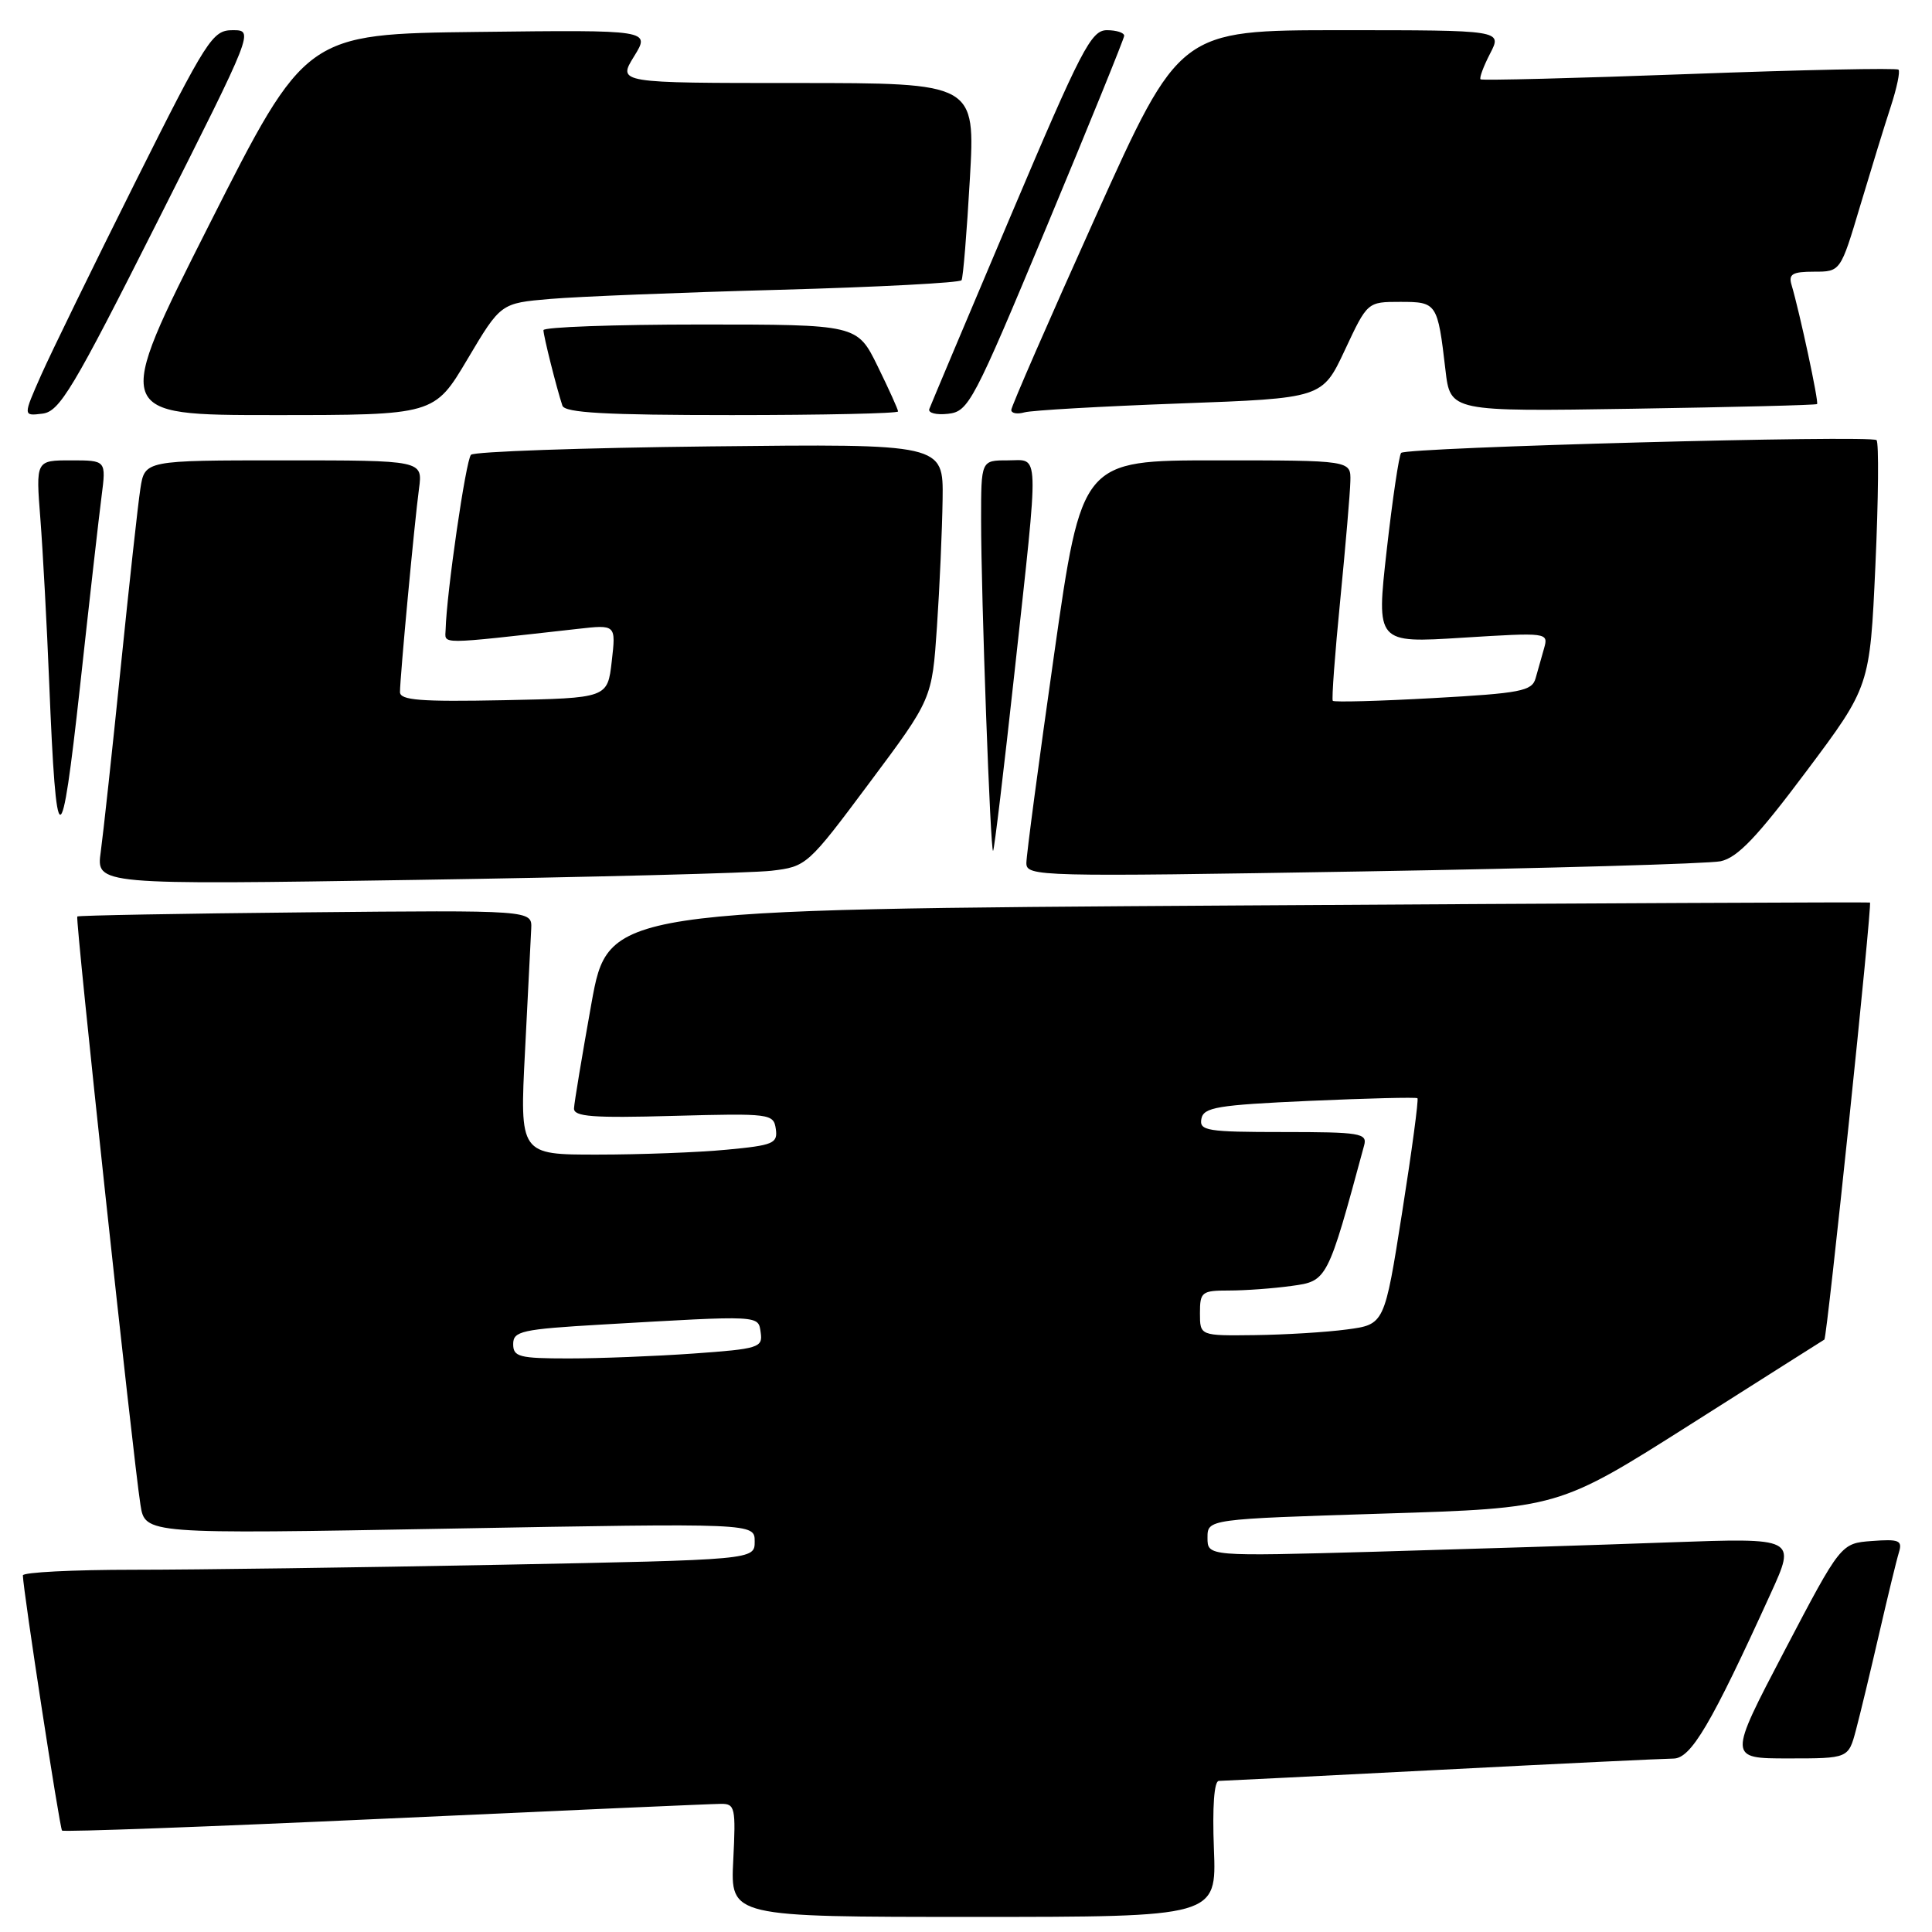 <?xml version="1.0" encoding="UTF-8" standalone="no"?>
<!DOCTYPE svg PUBLIC "-//W3C//DTD SVG 1.1//EN" "http://www.w3.org/Graphics/SVG/1.1/DTD/svg11.dtd" >
<svg xmlns="http://www.w3.org/2000/svg" xmlns:xlink="http://www.w3.org/1999/xlink" version="1.1" viewBox="0 0 256 256">
 <g >
 <path fill="currentColor"
d=" M 160.85 245.00 C 160.63 239.44 160.88 235.99 161.50 235.98 C 162.05 235.97 175.32 235.31 191.00 234.50 C 206.68 233.69 220.51 233.03 221.74 233.02 C 224.07 233.00 226.71 228.53 234.63 211.14 C 237.99 203.77 237.99 203.77 221.25 204.37 C 212.04 204.71 194.49 205.26 182.25 205.61 C 160.00 206.23 160.00 206.23 160.00 203.76 C 160.00 201.29 160.00 201.29 183.25 200.56 C 206.50 199.84 206.50 199.84 224.00 188.74 C 233.62 182.63 241.61 177.58 241.74 177.50 C 242.09 177.29 248.10 119.74 247.78 119.59 C 247.62 119.52 209.95 119.69 164.05 119.98 C 80.61 120.50 80.61 120.50 78.36 133.00 C 77.13 139.88 76.09 146.11 76.06 146.86 C 76.01 147.97 78.53 148.16 89.25 147.86 C 102.08 147.51 102.51 147.57 102.80 149.60 C 103.07 151.51 102.47 151.76 96.30 152.34 C 92.56 152.70 84.86 152.99 79.18 152.99 C 68.86 153.00 68.86 153.00 69.57 139.25 C 69.95 131.69 70.32 124.40 70.39 123.05 C 70.50 120.60 70.50 120.60 40.50 120.89 C 24.00 121.05 10.38 121.30 10.24 121.44 C 9.95 121.71 17.61 192.99 18.61 199.39 C 19.22 203.28 19.22 203.28 59.61 202.55 C 100.00 201.82 100.00 201.82 100.00 204.25 C 100.00 206.68 100.00 206.68 66.25 207.34 C 47.69 207.70 25.86 208.00 17.75 208.00 C 9.64 208.00 3.01 208.34 3.03 208.75 C 3.10 210.99 7.91 242.24 8.22 242.56 C 8.43 242.76 27.70 242.05 51.05 240.98 C 74.40 239.91 94.41 239.02 95.52 239.02 C 97.40 239.00 97.51 239.51 97.16 246.50 C 96.78 254.00 96.78 254.00 128.99 254.00 C 161.20 254.00 161.20 254.00 160.85 245.00 Z  M 245.92 229.25 C 246.47 227.19 247.85 221.45 248.99 216.50 C 250.13 211.55 251.31 206.68 251.62 205.69 C 252.10 204.11 251.64 203.92 248.04 204.19 C 243.92 204.50 243.92 204.50 236.45 218.75 C 228.99 233.00 228.99 233.00 236.95 233.00 C 244.92 233.00 244.92 233.00 245.92 229.25 Z  M 102.21 115.38 C 106.87 114.83 107.02 114.70 115.21 103.72 C 123.50 92.62 123.50 92.62 124.15 83.06 C 124.51 77.80 124.84 70.19 124.90 66.15 C 125.00 58.81 125.00 58.81 94.08 59.15 C 77.08 59.34 62.82 59.84 62.41 60.26 C 61.73 60.93 59.17 78.59 59.05 83.39 C 59.00 85.43 57.66 85.44 76.56 83.33 C 81.62 82.76 81.62 82.76 81.06 87.63 C 80.50 92.50 80.50 92.50 66.75 92.78 C 55.71 93.00 53.00 92.79 53.00 91.70 C 53.00 89.75 54.92 69.18 55.52 64.75 C 56.02 61.00 56.02 61.00 37.60 61.00 C 19.18 61.00 19.18 61.00 18.60 64.75 C 18.28 66.81 17.11 77.50 15.99 88.50 C 14.87 99.50 13.68 110.47 13.35 112.87 C 12.74 117.25 12.74 117.25 55.12 116.59 C 78.43 116.23 99.62 115.68 102.21 115.38 Z  M 227.99 114.12 C 230.23 113.64 232.82 110.93 239.33 102.23 C 247.77 90.96 247.77 90.96 248.50 74.93 C 248.90 66.11 248.97 58.64 248.65 58.32 C 247.95 57.62 186.39 59.27 185.66 60.01 C 185.38 60.29 184.52 66.07 183.75 72.87 C 182.36 85.22 182.36 85.22 193.78 84.50 C 205.07 83.80 205.19 83.81 204.60 85.90 C 204.27 87.05 203.76 88.85 203.47 89.89 C 202.99 91.57 201.48 91.86 189.92 92.50 C 182.75 92.90 176.76 93.06 176.60 92.86 C 176.44 92.66 176.88 86.65 177.59 79.50 C 178.29 72.35 178.90 65.26 178.93 63.75 C 179.00 61.00 179.00 61.00 161.17 61.00 C 143.34 61.00 143.34 61.00 139.67 86.75 C 137.65 100.91 136.00 113.34 136.00 114.36 C 136.00 116.15 137.56 116.19 180.54 115.47 C 205.04 115.06 226.39 114.45 227.99 114.12 Z  M 134.44 88.98 C 137.72 58.87 137.80 61.00 133.50 61.00 C 130.00 61.00 130.00 61.00 130.00 68.84 C 130.00 79.09 131.24 113.10 131.59 112.74 C 131.75 112.59 133.03 101.89 134.44 88.98 Z  M 13.46 65.75 C 14.07 61.00 14.07 61.00 9.41 61.00 C 4.74 61.00 4.74 61.00 5.35 68.75 C 5.68 73.01 6.21 82.80 6.52 90.50 C 7.46 113.65 8.10 113.73 10.60 91.00 C 11.83 79.72 13.12 68.36 13.46 65.75 Z  M 20.92 29.25 C 33.65 4.00 33.65 4.00 30.83 4.00 C 28.16 4.00 27.46 5.09 17.93 24.13 C 12.39 35.21 6.78 46.71 5.45 49.70 C 3.05 55.13 3.05 55.13 5.62 54.81 C 7.90 54.54 9.65 51.61 20.92 29.25 Z  M 61.95 47.58 C 66.35 40.17 66.35 40.17 72.92 39.61 C 76.54 39.30 90.20 38.75 103.27 38.40 C 116.34 38.04 127.20 37.47 127.41 37.13 C 127.62 36.78 128.11 30.76 128.51 23.75 C 129.24 11.00 129.24 11.00 105.54 11.00 C 81.84 11.00 81.84 11.00 84.01 7.48 C 86.19 3.96 86.19 3.96 63.34 4.23 C 40.50 4.50 40.50 4.50 27.73 29.75 C 14.97 55.00 14.97 55.00 36.26 55.00 C 57.55 55.00 57.55 55.00 61.95 47.58 Z  M 119.00 54.52 C 119.00 54.26 117.78 51.56 116.29 48.52 C 113.58 43.00 113.58 43.00 92.79 43.00 C 81.36 43.00 72.00 43.34 72.01 43.75 C 72.01 44.51 73.75 51.43 74.52 53.75 C 74.84 54.70 80.23 55.00 96.97 55.00 C 109.09 55.00 119.00 54.78 119.00 54.52 Z  M 138.70 30.00 C 144.32 16.52 148.93 5.16 148.96 4.75 C 148.98 4.34 147.95 4.00 146.67 4.00 C 144.58 4.00 143.29 6.50 133.92 28.61 C 128.19 42.14 123.34 53.65 123.14 54.19 C 122.94 54.72 124.07 55.01 125.63 54.83 C 128.35 54.52 128.96 53.36 138.70 30.00 Z  M 156.36 53.46 C 175.21 52.77 175.21 52.77 178.20 46.39 C 181.19 40.00 181.19 40.00 185.53 40.00 C 190.40 40.00 190.49 40.13 191.53 49.02 C 192.17 54.54 192.17 54.54 216.34 54.16 C 229.63 53.95 240.62 53.68 240.77 53.54 C 241.03 53.31 238.48 41.44 237.39 37.75 C 236.96 36.32 237.50 36.00 240.37 36.00 C 243.88 36.00 243.88 36.00 246.49 27.25 C 247.93 22.44 249.75 16.51 250.55 14.08 C 251.34 11.65 251.80 9.47 251.56 9.23 C 251.32 8.99 238.84 9.25 223.81 9.81 C 208.79 10.37 196.35 10.68 196.18 10.51 C 196.00 10.33 196.57 8.79 197.45 7.09 C 199.05 4.00 199.05 4.00 177.68 4.00 C 156.30 4.00 156.30 4.00 145.15 28.76 C 139.02 42.37 134.00 53.88 134.00 54.32 C 134.00 54.77 134.79 54.91 135.75 54.64 C 136.71 54.37 145.98 53.84 156.36 53.46 Z  M 68.00 178.10 C 68.00 176.38 69.11 176.13 79.75 175.51 C 101.04 174.28 100.46 174.25 100.80 176.60 C 101.08 178.56 100.50 178.74 91.90 179.35 C 86.83 179.71 79.39 180.00 75.35 180.00 C 68.79 180.00 68.00 179.79 68.00 178.10 Z  M 159.00 174.00 C 159.00 171.18 159.24 171.00 162.86 171.00 C 164.98 171.00 168.72 170.73 171.15 170.39 C 175.88 169.75 175.90 169.70 180.76 151.75 C 181.19 150.16 180.21 150.00 170.04 150.00 C 159.93 150.00 158.89 149.83 159.19 148.25 C 159.48 146.72 161.28 146.42 173.51 145.87 C 181.20 145.53 187.64 145.37 187.82 145.52 C 187.99 145.68 187.08 152.49 185.79 160.65 C 183.45 175.50 183.45 175.50 178.47 176.16 C 175.74 176.53 170.24 176.86 166.25 176.91 C 159.00 177.00 159.00 177.00 159.00 174.00 Z "/>
</g>
</svg>